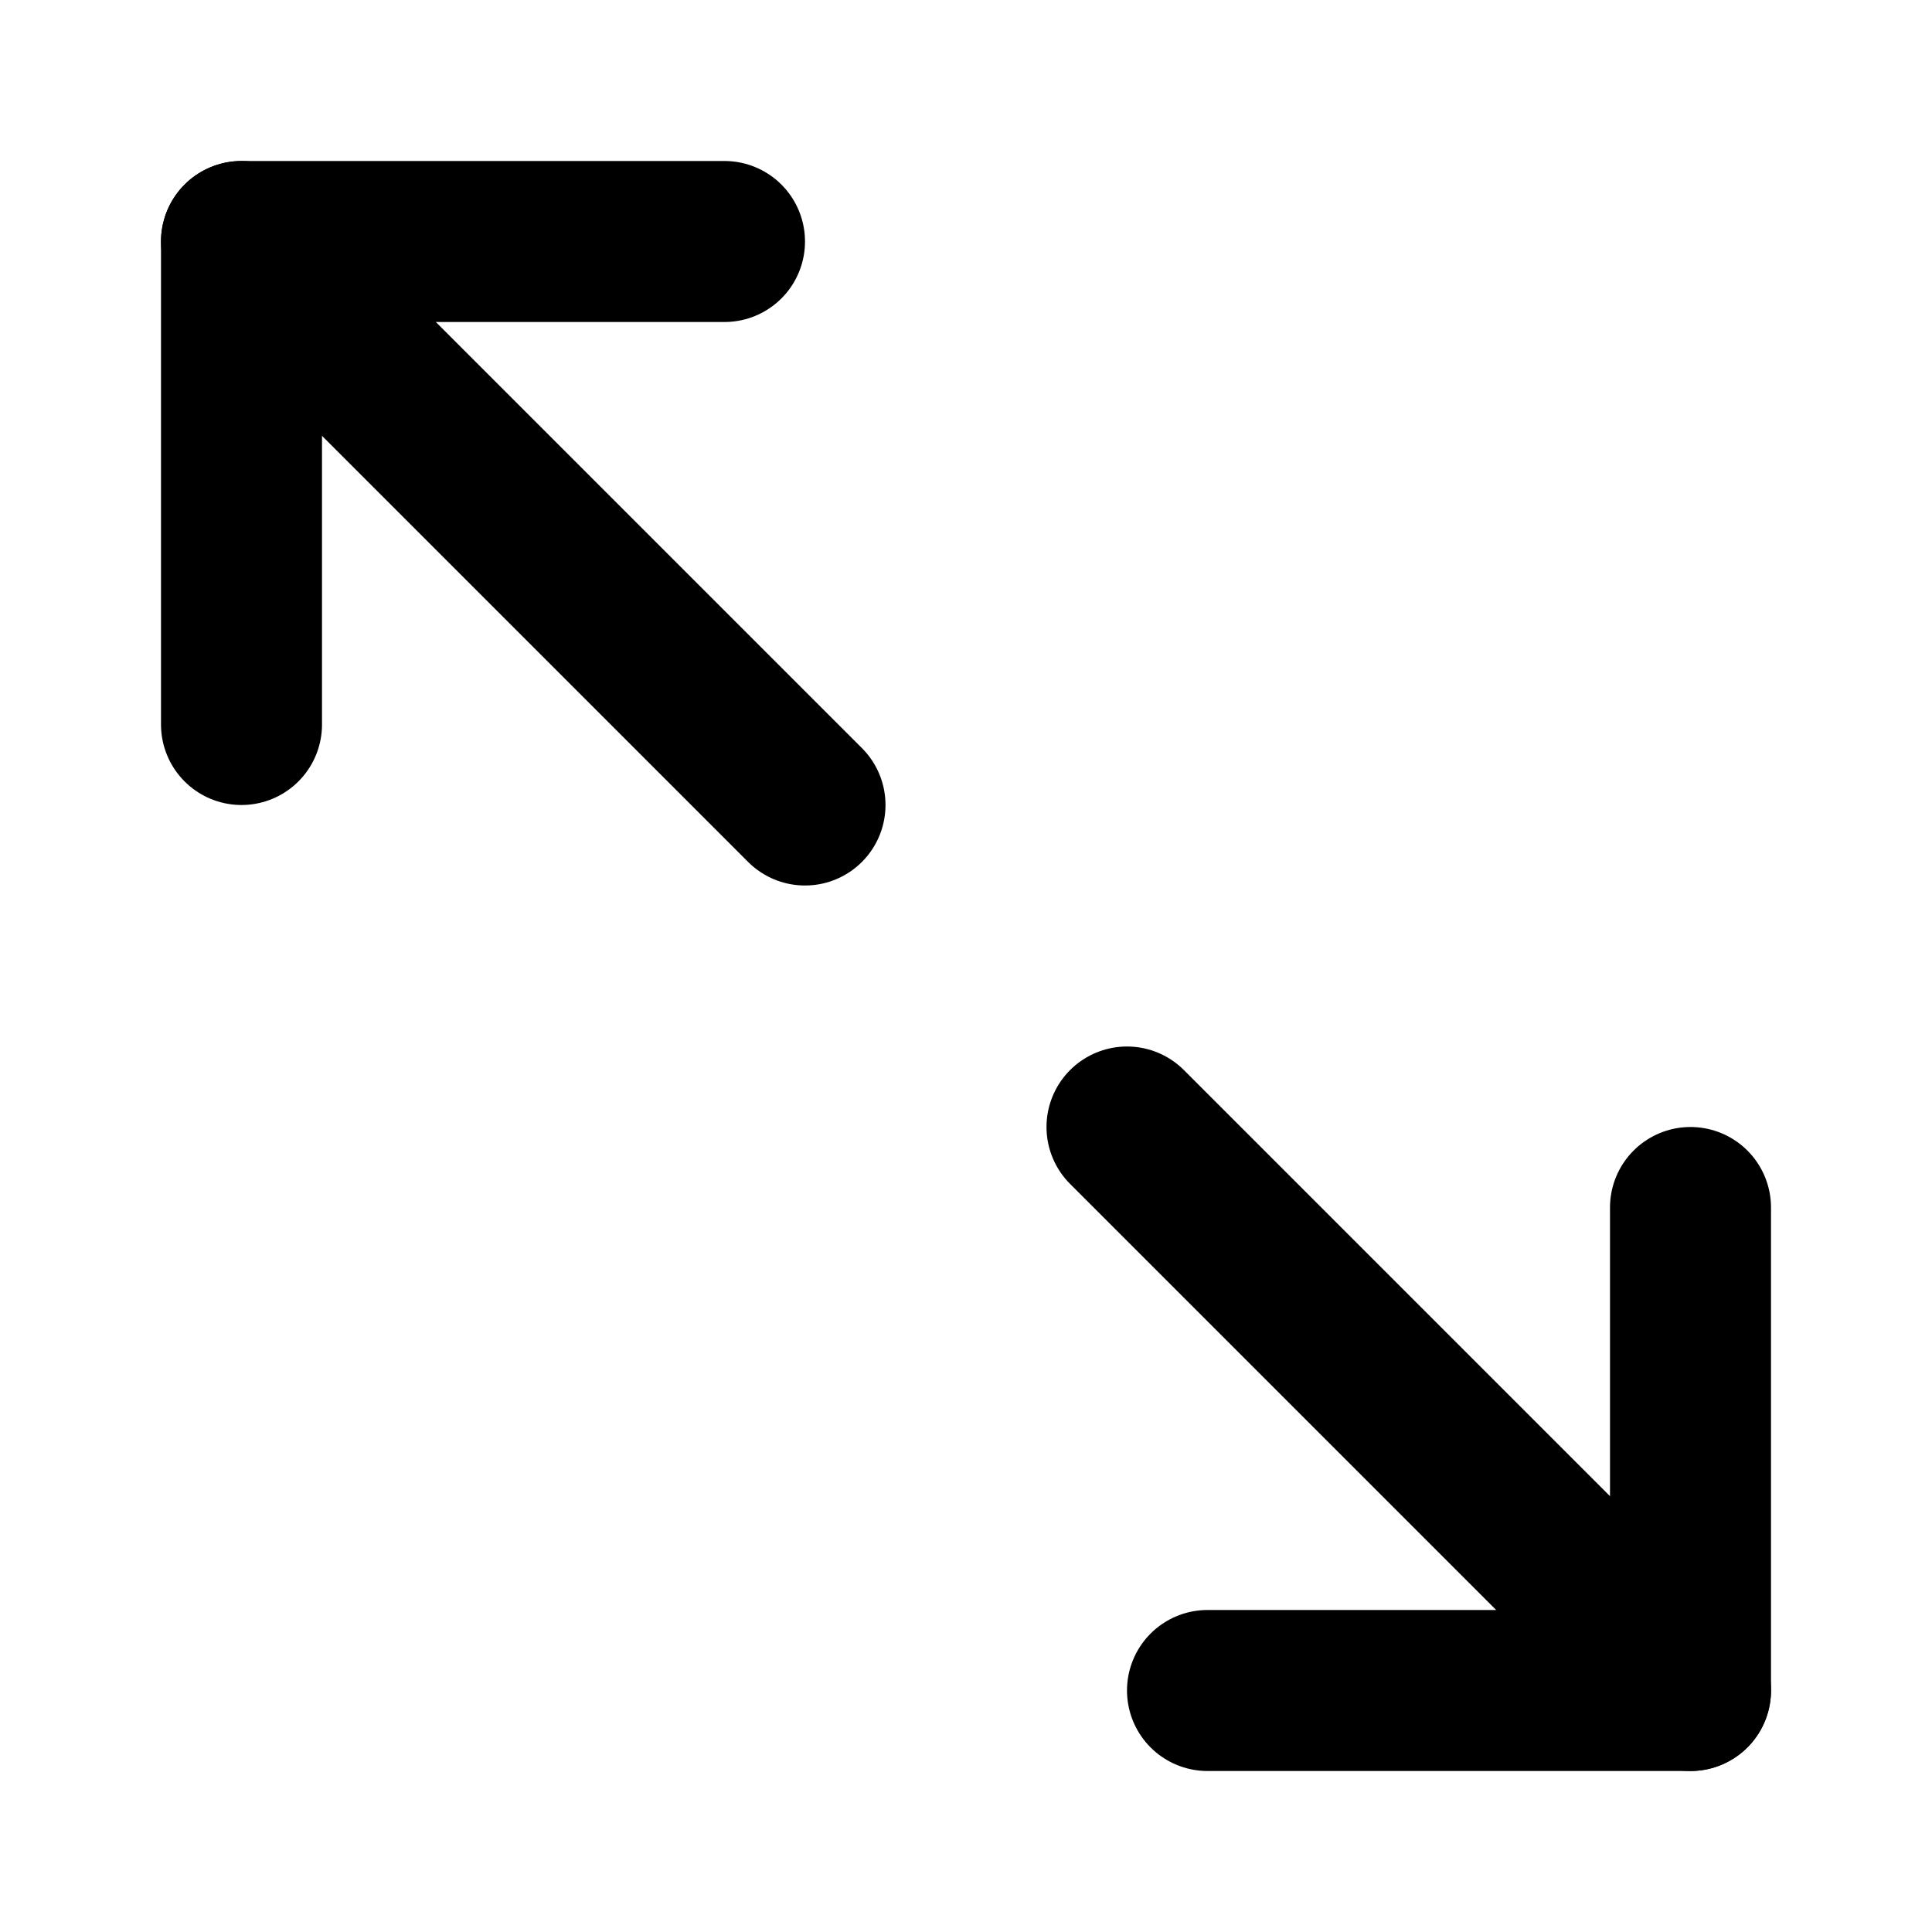 <?xml version="1.0" encoding="UTF-8" standalone="no"?>
<svg
   width="24"
   height="24"
   viewBox="0 0 24 24"
   fill="none"
   stroke="currentColor"
   stroke-width="2"
   stroke-linecap="round"
   stroke-linejoin="round"
   class="feather feather-maximize-2"
   version="1.1"
   id="svg3"
   xmlns="http://www.w3.org/2000/svg"
   xmlns:svg="http://www.w3.org/2000/svg">
  <defs
     id="defs3" />
  <polyline
     points="15 3 21 3 21 9"
     id="polyline1"
     transform="matrix(-1,0,0,1,24,0)" />
  <polyline
     points="9 21 3 21 3 15"
     id="polyline2"
     transform="matrix(-1,0,0,1,24,0)" />
  <line
     x1="3"
     y1="3"
     x2="10"
     y2="10"
     id="line2" />
  <line
     x1="21"
     y1="21"
     x2="14"
     y2="14"
     id="line3" />
</svg>
